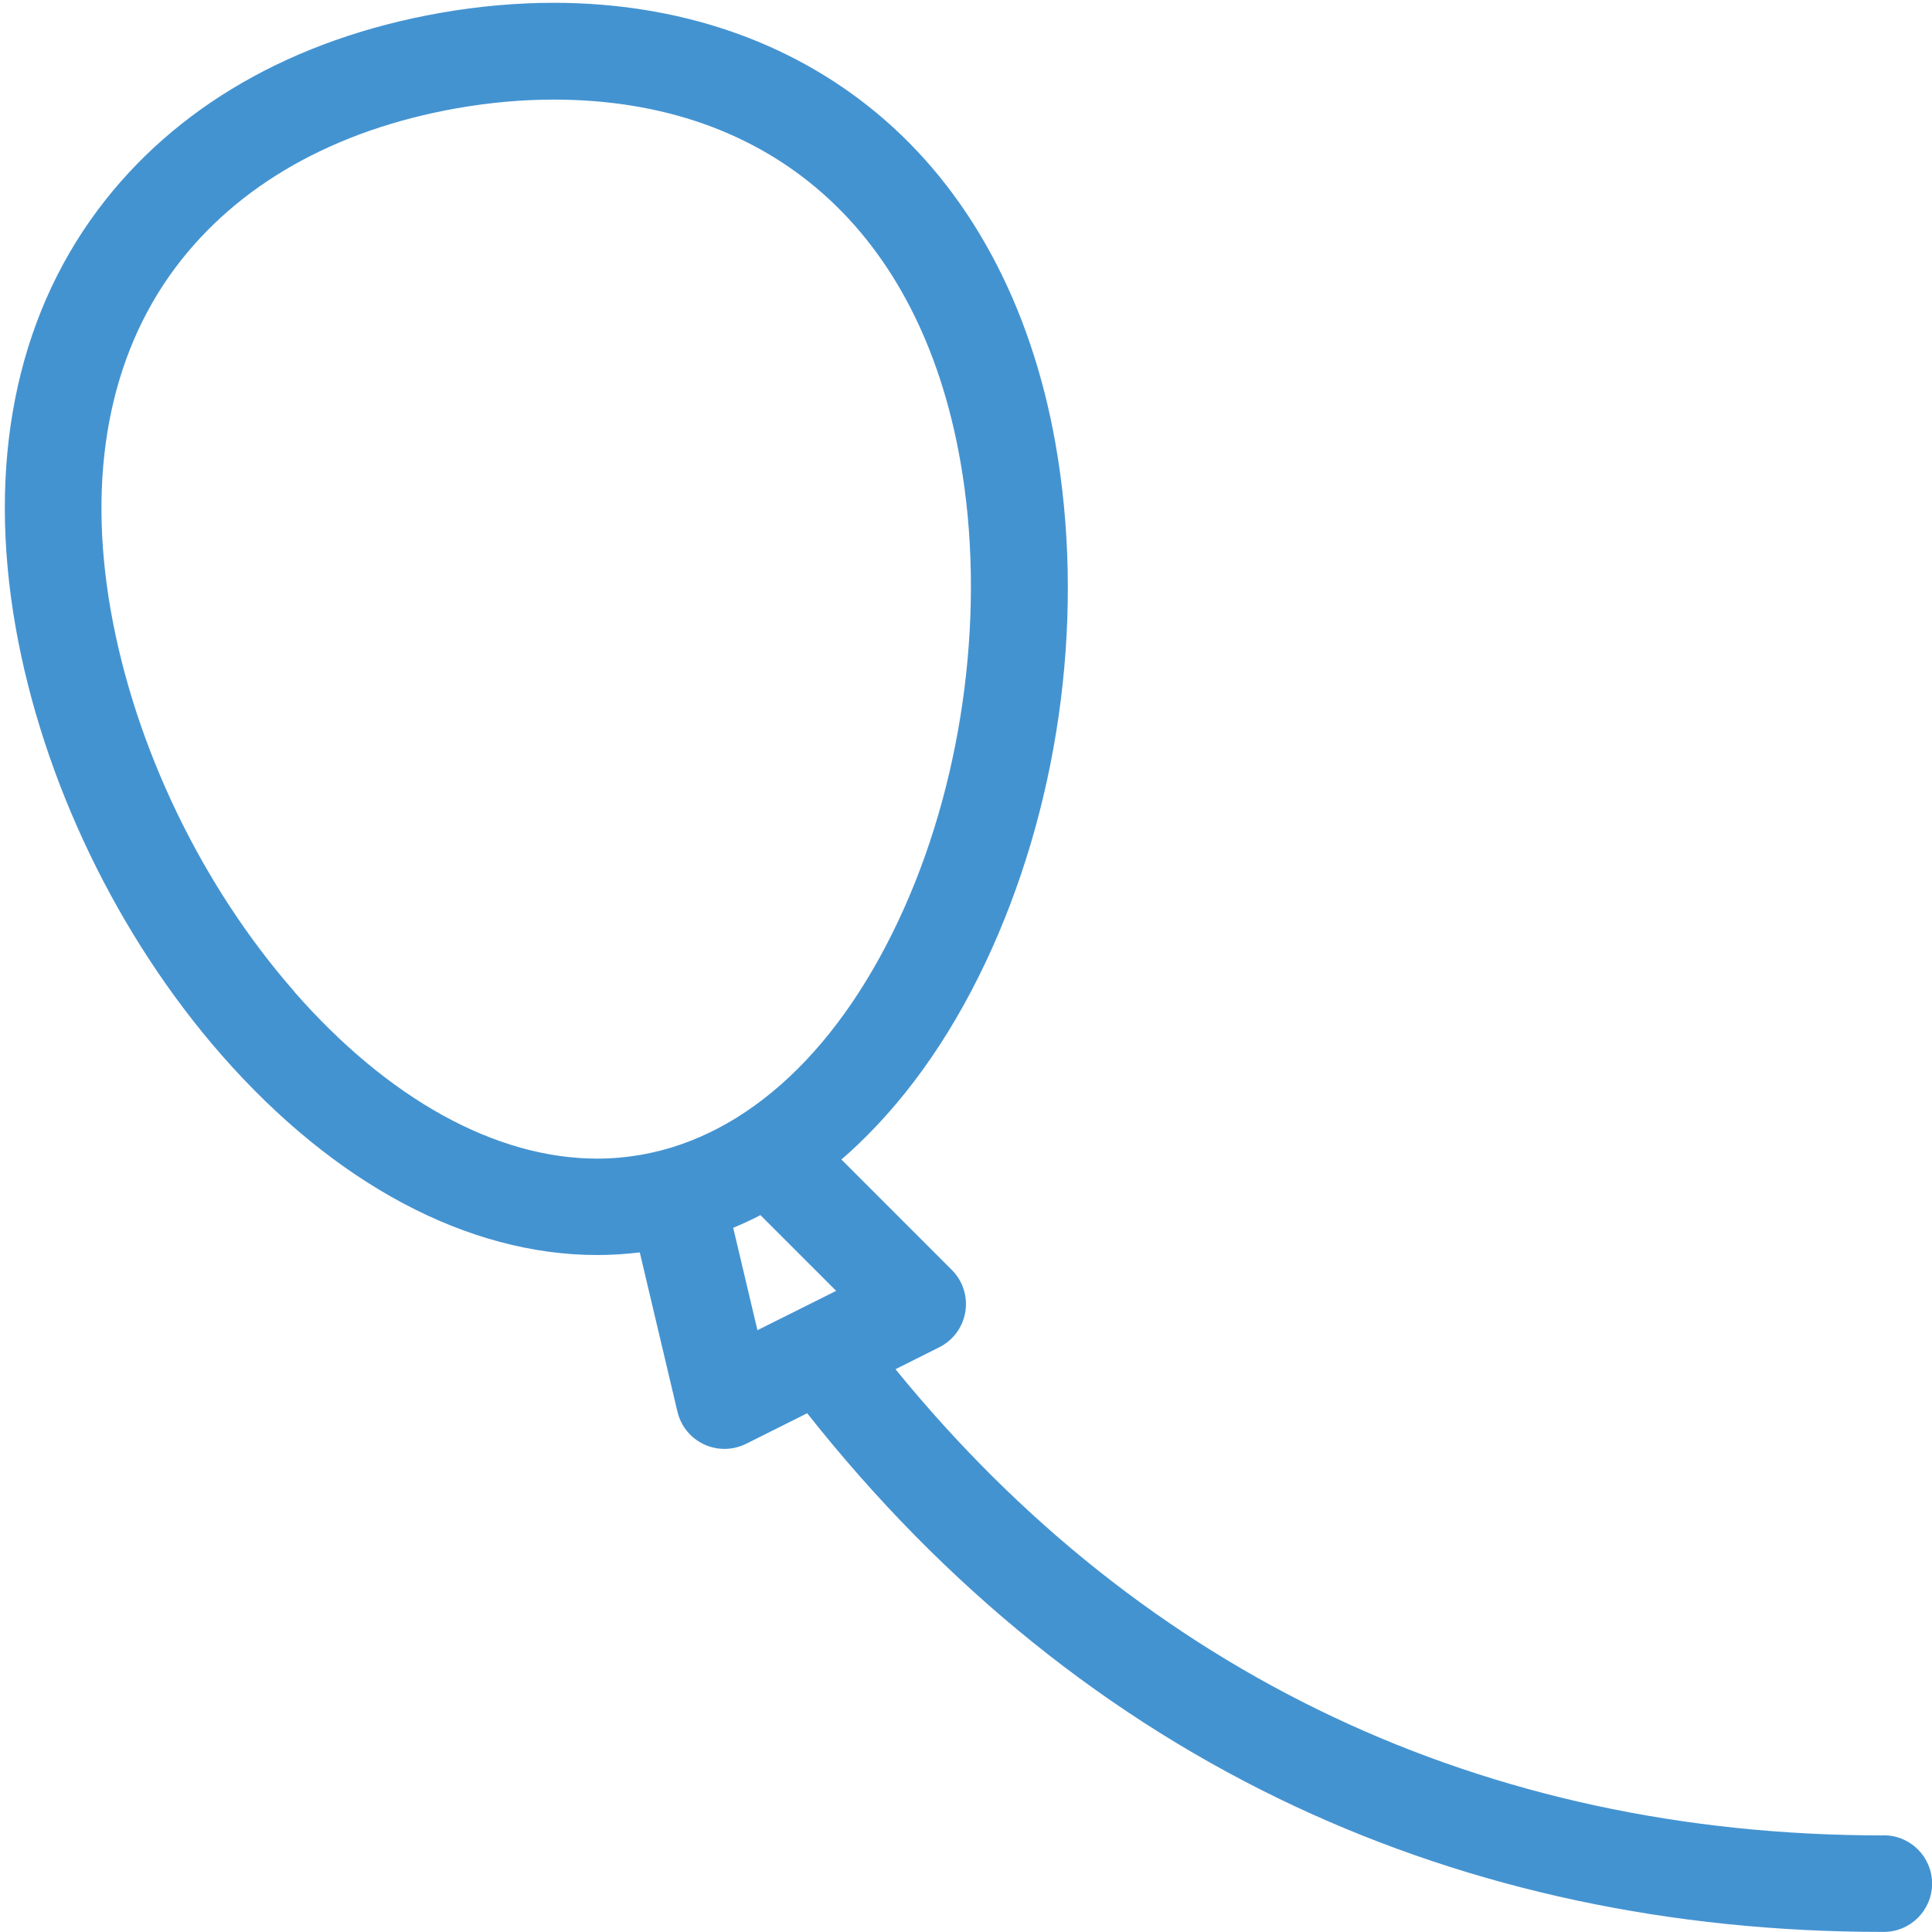 <?xml version="1.0" encoding="utf-8"?>
<!-- Generated by IcoMoon.io -->
<!DOCTYPE svg PUBLIC "-//W3C//DTD SVG 1.1//EN" "http://www.w3.org/Graphics/SVG/1.1/DTD/svg11.dtd">
<svg version="1.1" xmlns="http://www.w3.org/2000/svg" xmlns:xlink="http://www.w3.org/1999/xlink" width="20" height="20" viewBox="0 0 20 20">
<path fill="#4493d1" d="M19.5 19c-0.004-0-0.007 0-0.011 0-4.125 0-7.646-1.666-10.219-4.826l0.453-0.227c0.144-0.072 0.244-0.208 0.27-0.367s-0.026-0.32-0.14-0.434l-1.143-1.143c0.057-0.049 0.113-0.099 0.168-0.152 0.557-0.53 1.025-1.216 1.394-2.039 0.718-1.604 0.956-3.505 0.655-5.216-0.256-1.452-0.899-2.639-1.86-3.433-0.897-0.742-2.050-1.134-3.335-1.134-0.384 0-0.78 0.035-1.177 0.105-1.523 0.269-2.748 0.974-3.543 2.040-0.853 1.143-1.146 2.637-0.85 4.32 0.28 1.586 1.056 3.199 2.131 4.427 1.169 1.335 2.55 2.071 3.891 2.071 0.147 0 0.294-0.010 0.439-0.027l0.39 1.649c0.035 0.149 0.136 0.273 0.275 0.338 0.067 0.031 0.14 0.047 0.212 0.047 0.077 0 0.153-0.018 0.224-0.053l0.632-0.316c1.423 1.8 3.123 3.169 5.058 4.073 1.842 0.86 3.886 1.296 6.076 1.296 0.004 0 0.008 0 0.011 0 0.276-0 0.5-0.224 0.5-0.5s-0.224-0.5-0.5-0.5zM3.046 10.264c-0.958-1.094-1.65-2.531-1.899-3.942-0.248-1.405-0.017-2.632 0.666-3.548 0.64-0.858 1.648-1.429 2.915-1.653 0.34-0.060 0.677-0.090 1.003-0.090 2.256 0 3.791 1.363 4.21 3.74 0.264 1.497 0.046 3.229-0.583 4.634-0.648 1.449-1.614 2.354-2.72 2.549-0.149 0.026-0.302 0.040-0.455 0.040-1.048-0-2.162-0.614-3.138-1.729zM7.591 12.71c0.095-0.040 0.189-0.083 0.281-0.131l0.784 0.784-0.815 0.407-0.251-1.061z"></path>
</svg>
